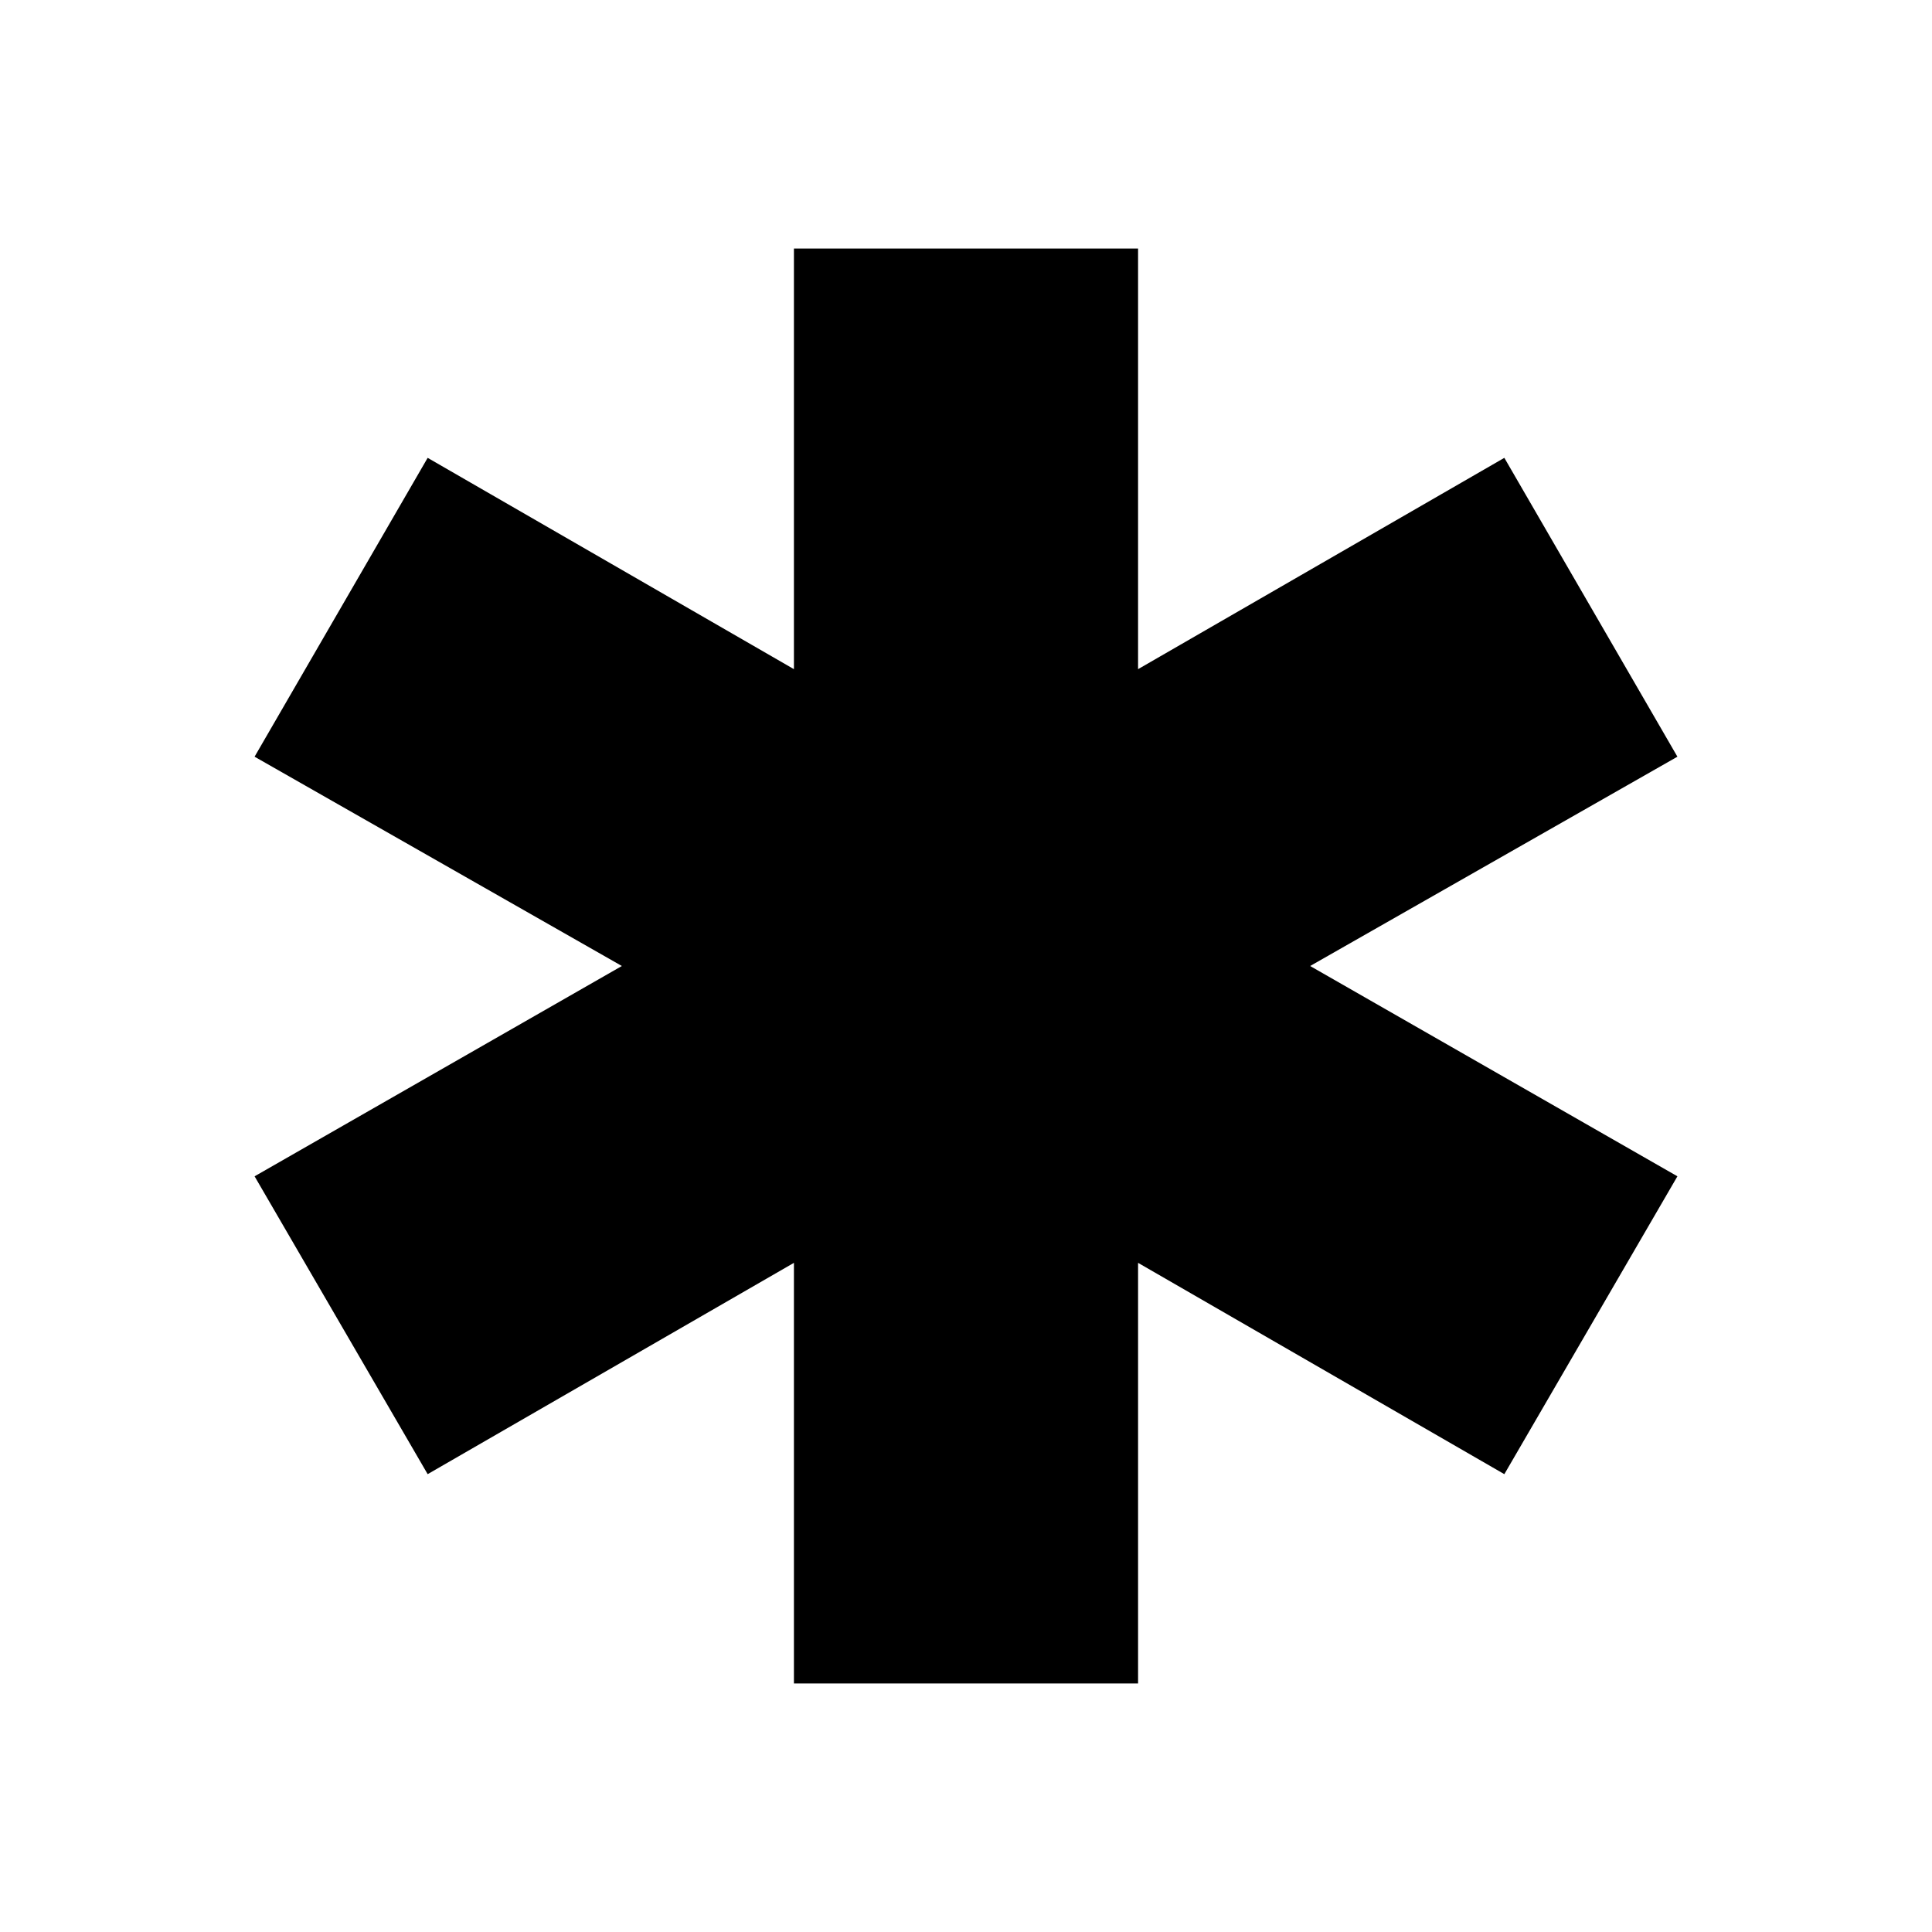 <svg xmlns="http://www.w3.org/2000/svg" height="20" viewBox="0 -960 960 960" width="20"><path d="M394.5-123.5v-209l-182 105-86-148L309-480 126.5-584l86-148.5 182 105v-209h171v209l182-105 86 148.5L651-480l182.5 104.5-86 148-182-105v209h-171Z"/></svg>